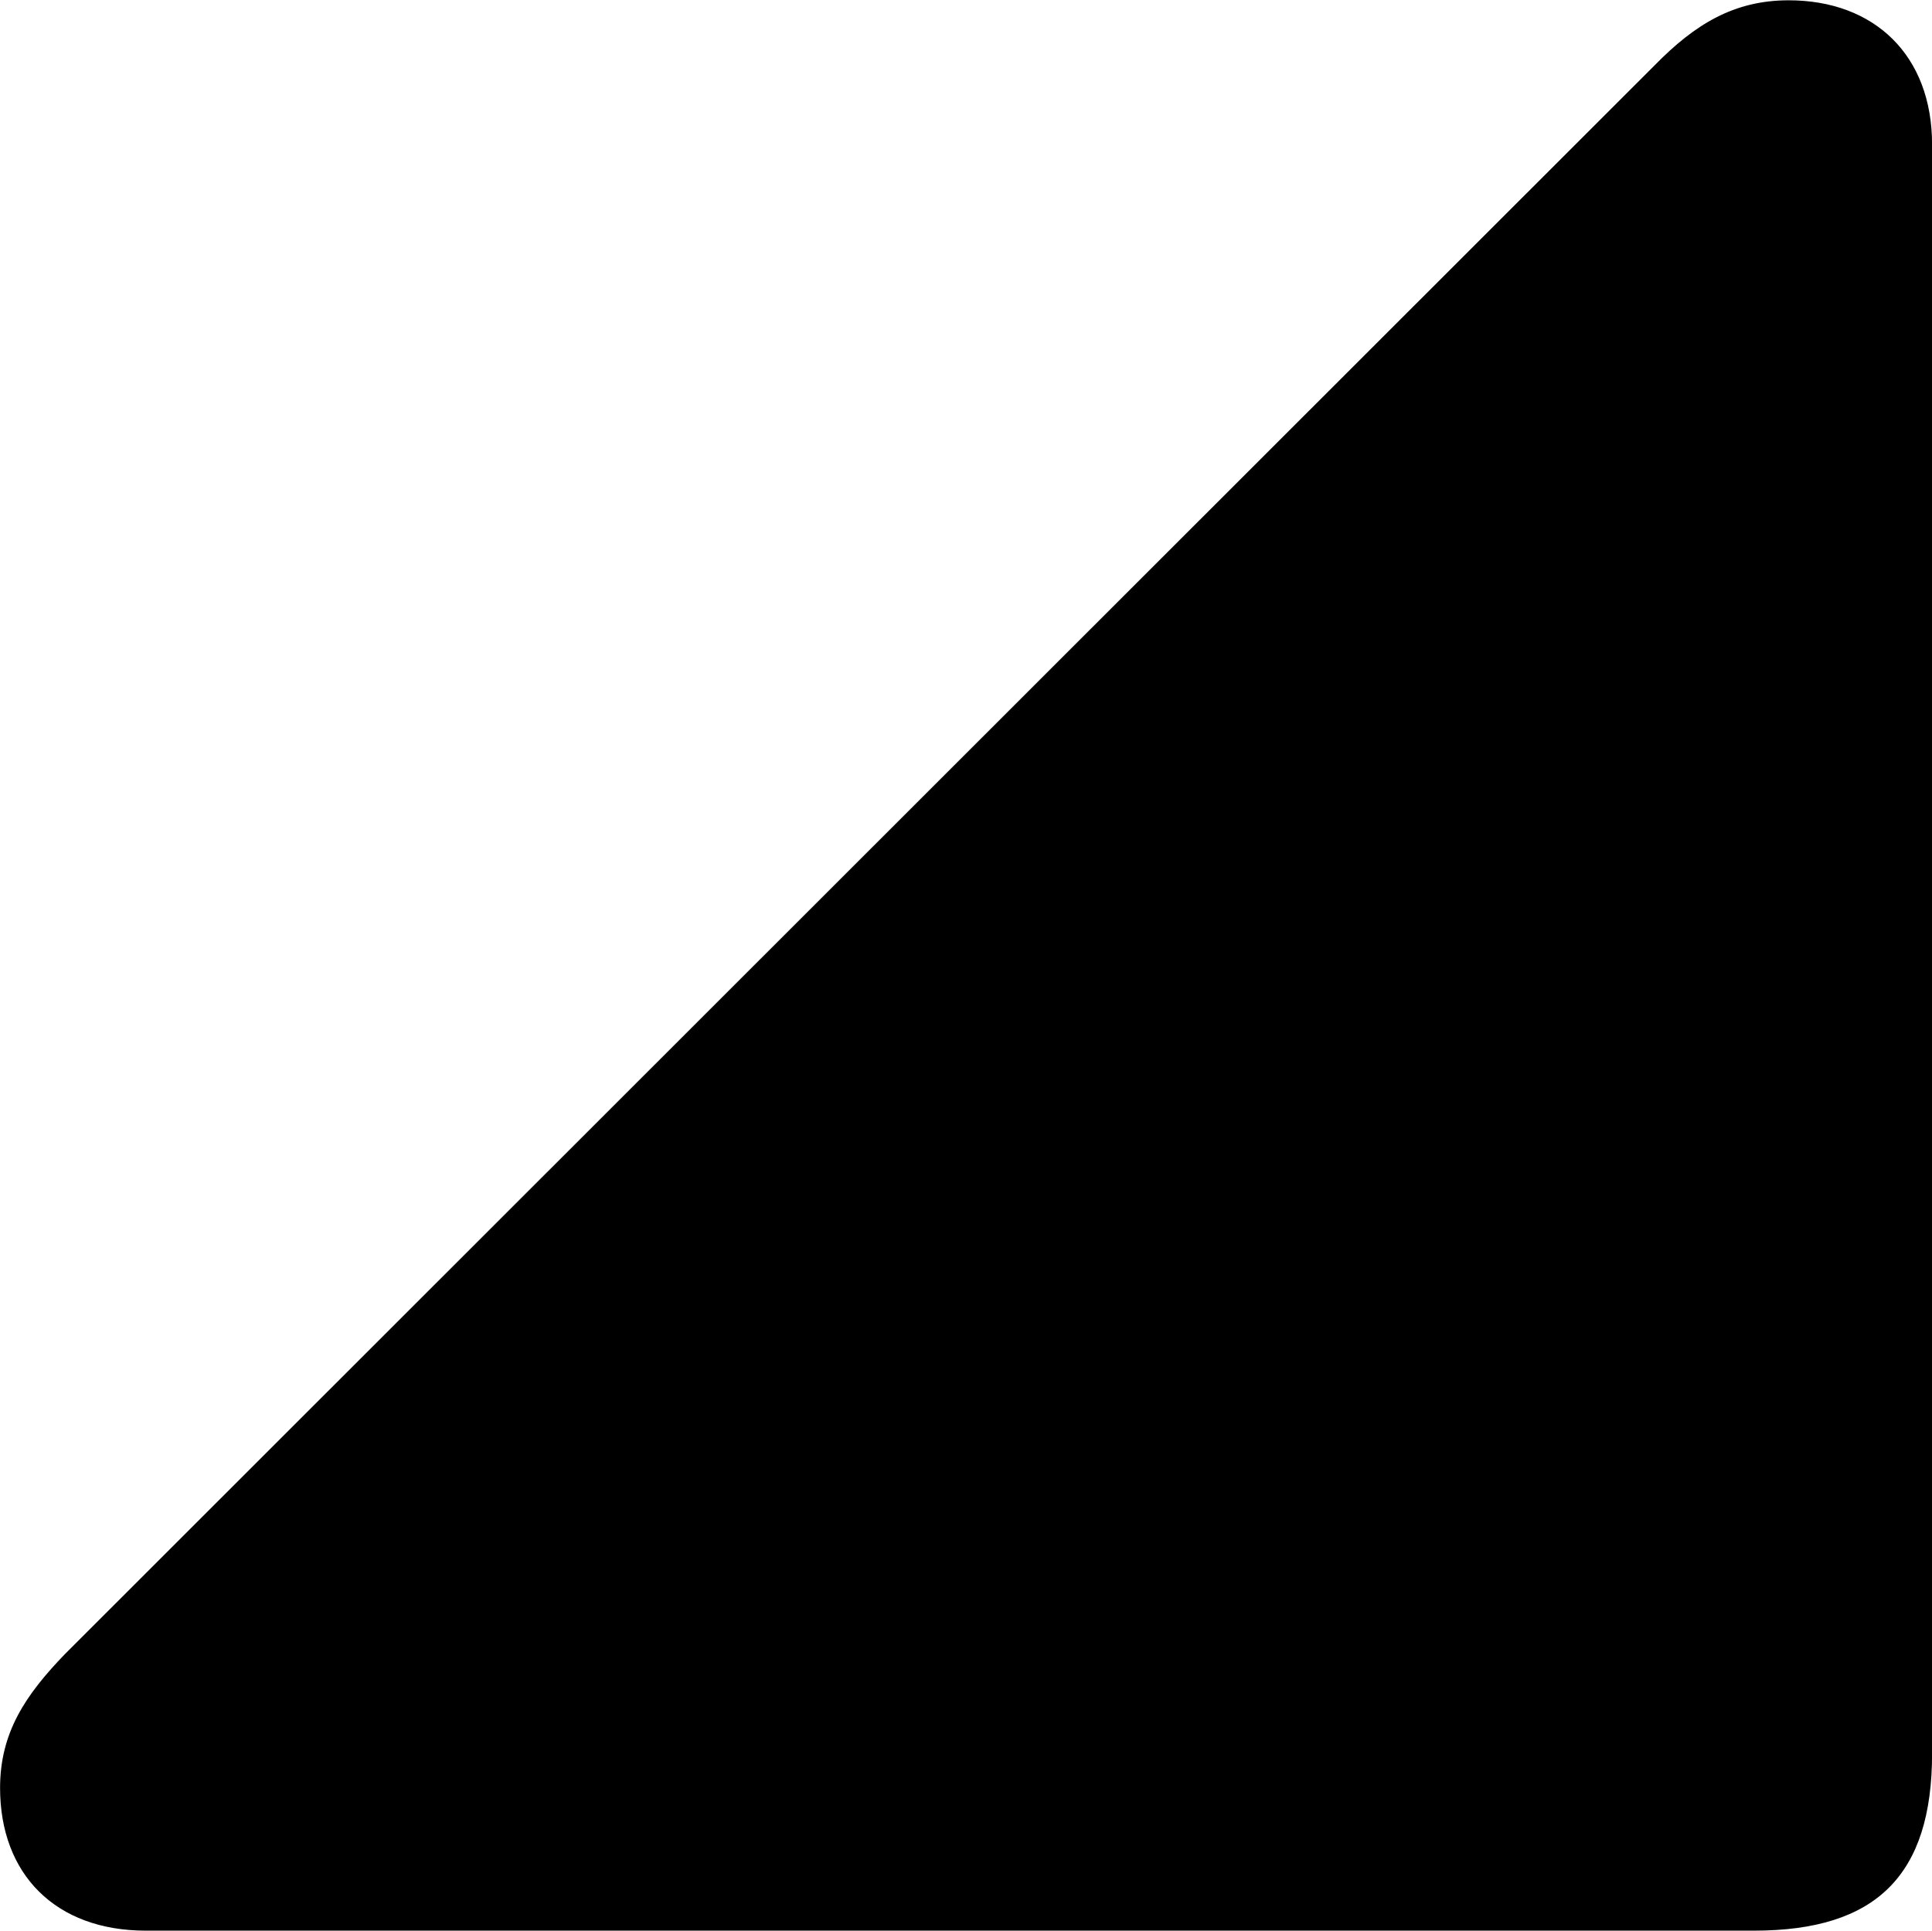 
<svg
    viewBox="0 0 25.73 25.717"
    xmlns="http://www.w3.org/2000/svg"
>
    <path
        fill="inherit"
        d="M1.941 25.715H23.361C24.991 25.715 25.731 24.974 25.731 23.355V1.925C25.731 0.735 24.961 0.004 23.821 0.004C23.091 0.004 22.571 0.325 22.041 0.865L0.861 22.035C0.341 22.575 0.001 23.075 0.001 23.814C0.001 24.965 0.741 25.715 1.941 25.715Z"
        fillRule="evenodd"
        clipRule="evenodd"
    />
</svg>
        